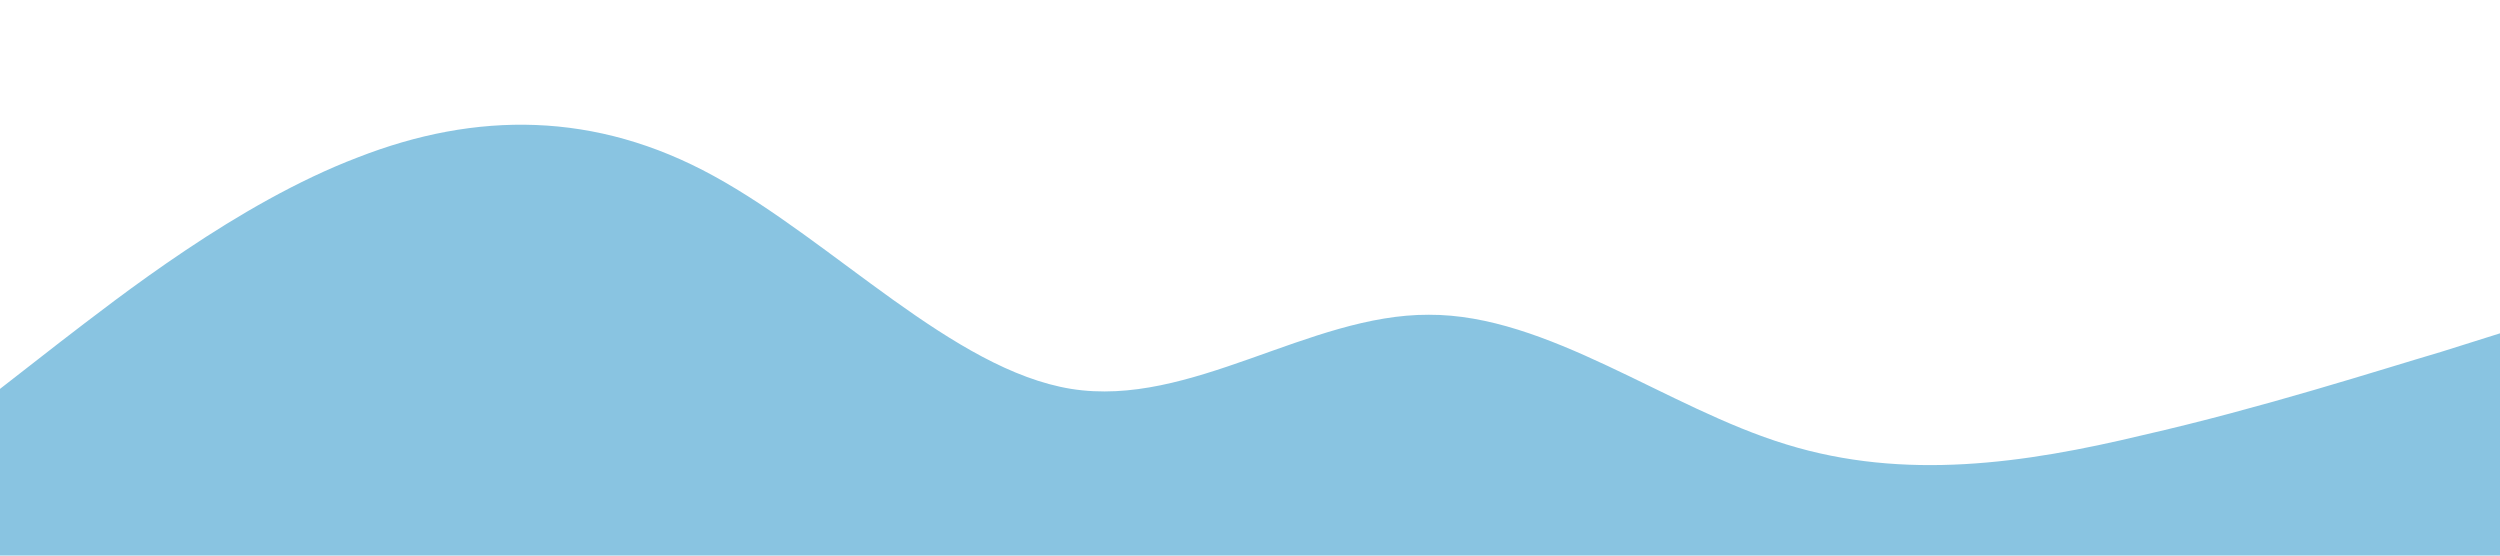 <?xml version="1.0" standalone="no"?><svg xmlns="http://www.w3.org/2000/svg" viewBox="0 0 1440 320"><path fill="#89C4E1" fill-opacity="1" d="M0,224L34.3,197.3C68.6,171,137,117,206,90.7C274.3,64,343,64,411,101.3C480,139,549,213,617,224C685.7,235,754,181,823,181.3C891.4,181,960,235,1029,256C1097.1,277,1166,267,1234,250.7C1302.9,235,1371,213,1406,202.7L1440,192L1440,320L1405.7,320C1371.4,320,1303,320,1234,320C1165.7,320,1097,320,1029,320C960,320,891,320,823,320C754.3,320,686,320,617,320C548.6,320,480,320,411,320C342.9,320,274,320,206,320C137.1,320,69,320,34,320L0,320Z"></path></svg>